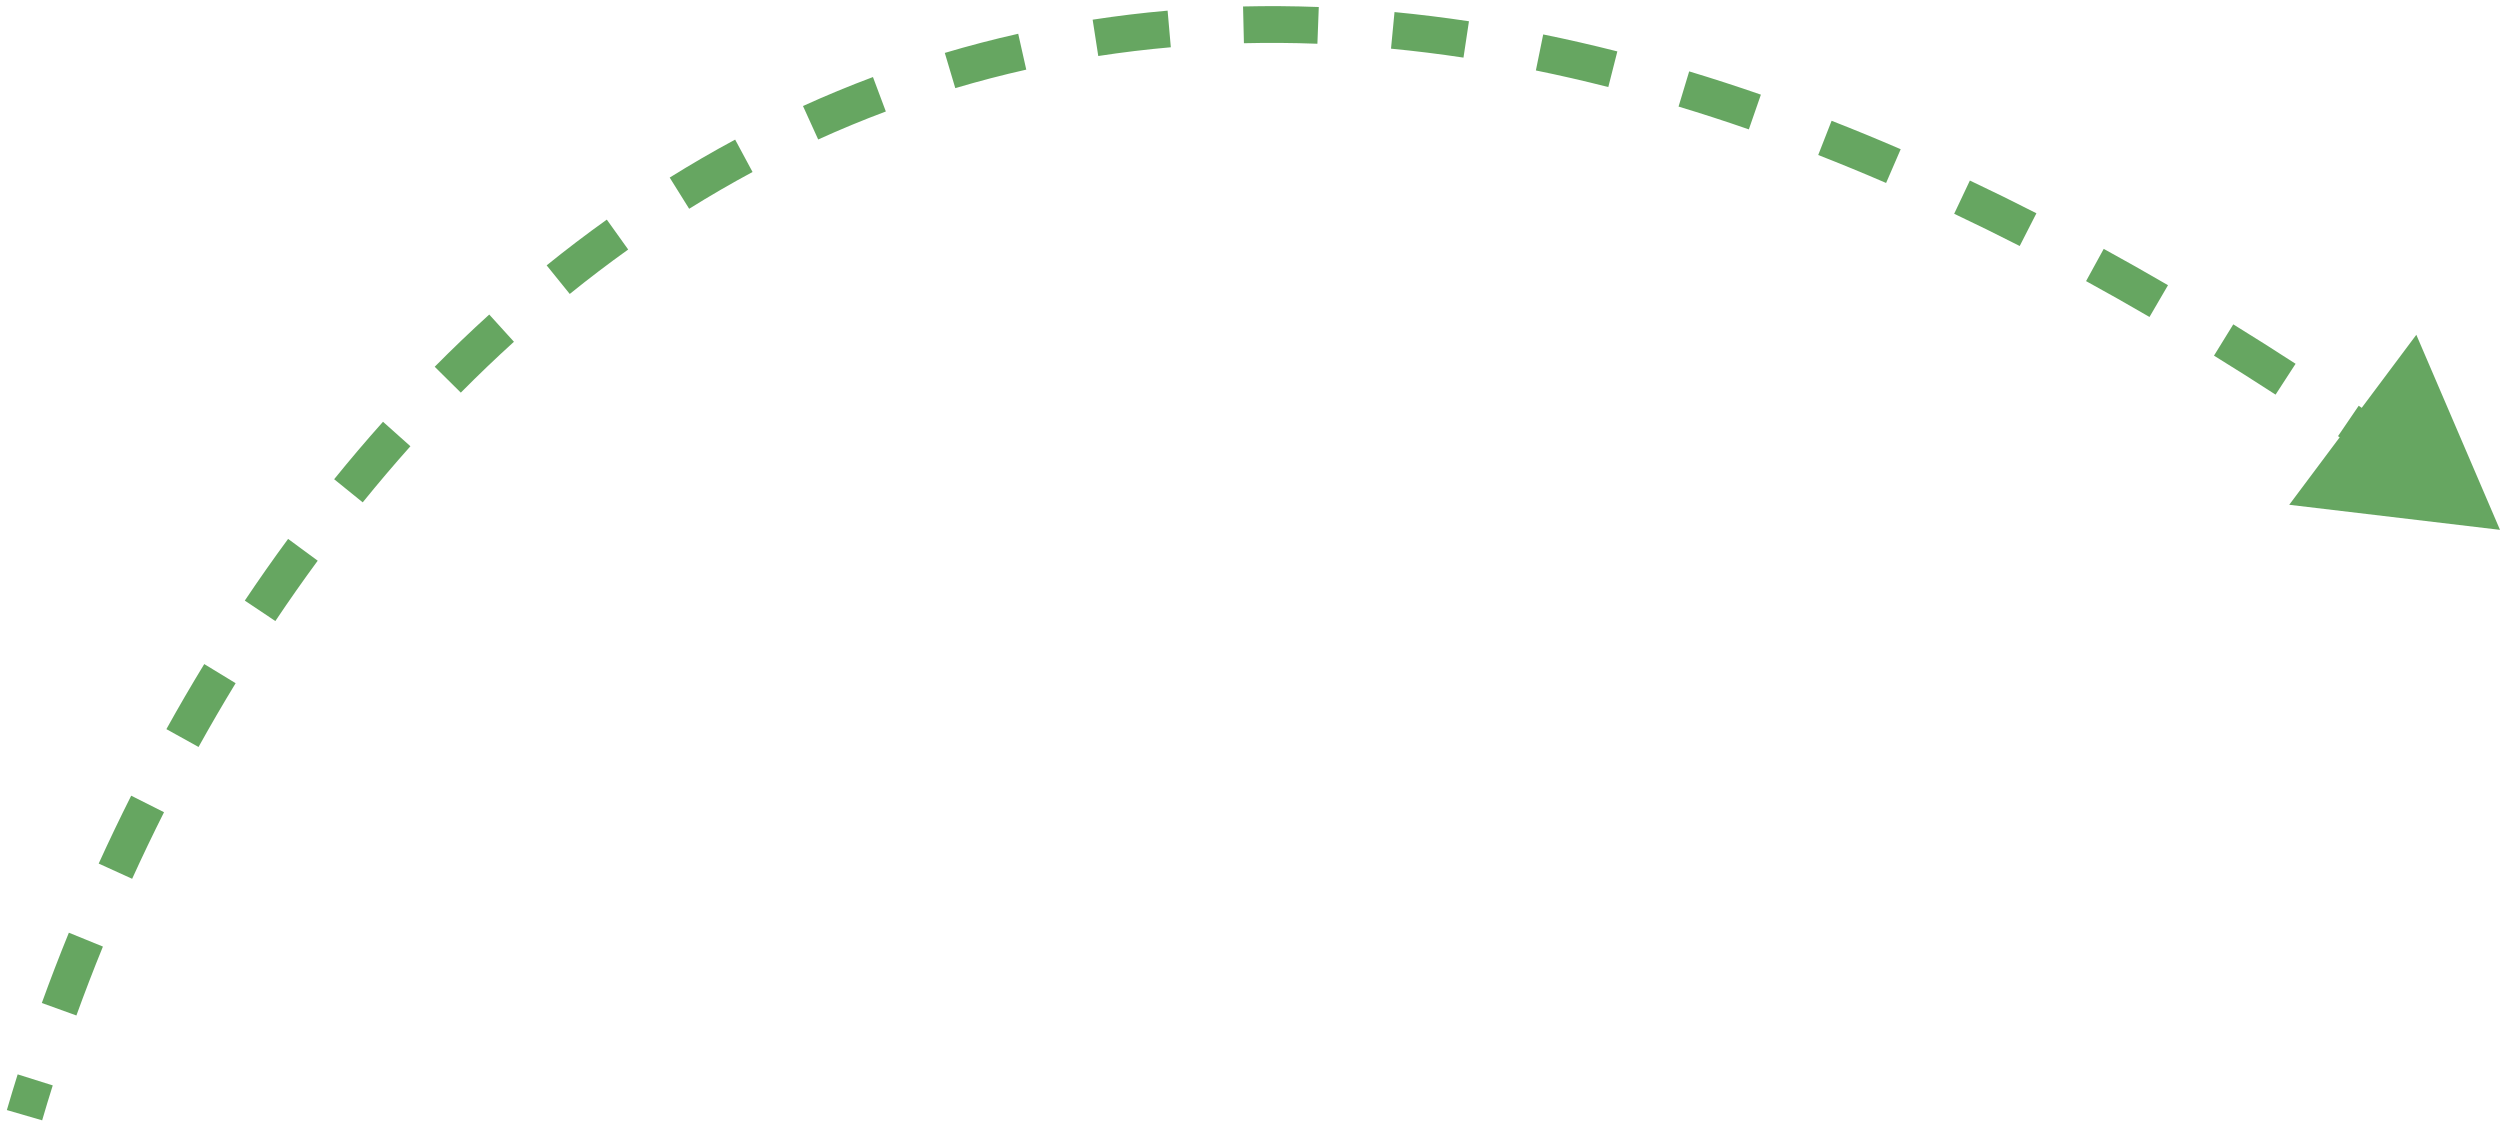 <svg width="204" height="92" viewBox="0 0 204 92" fill="none" xmlns="http://www.w3.org/2000/svg">
<path id="Vector 1" d="M204 43.236L197.172 27.318L186.801 41.19L204 43.236ZM3.44 91.419C3.714 90.478 4.002 89.528 4.304 88.569L1.442 87.668C1.134 88.648 0.84 89.619 0.56 90.581L3.44 91.419ZM6.234 82.864C6.905 81.009 7.626 79.133 8.398 77.241L5.62 76.108C4.833 78.037 4.097 79.951 3.413 81.844L6.234 82.864ZM10.783 71.71C11.605 69.903 12.472 68.091 13.385 66.277L10.706 64.928C9.775 66.777 8.891 68.626 8.053 70.467L10.783 71.71ZM16.201 60.953C17.167 59.212 18.176 57.475 19.228 55.749L16.667 54.188C15.593 55.949 14.563 57.721 13.577 59.498L16.201 60.953ZM22.469 50.678C23.58 49.019 24.732 47.376 25.925 45.753L23.509 43.976C22.288 45.635 21.111 47.314 19.976 49.009L22.469 50.678ZM29.598 40.993C30.855 39.44 32.152 37.912 33.49 36.414L31.253 34.416C29.882 35.951 28.553 37.516 27.266 39.105L29.598 40.993ZM37.603 32.039C39.008 30.62 40.453 29.235 41.938 27.888L39.922 25.666C38.396 27.05 36.913 28.472 35.471 29.928L37.603 32.039ZM46.492 23.987C48.041 22.735 49.63 21.524 51.26 20.361L49.516 17.92C47.837 19.119 46.201 20.365 44.606 21.653L46.492 23.987ZM56.235 17.036C57.92 15.985 59.644 14.983 61.408 14.035L59.988 11.392C58.166 12.371 56.386 13.406 54.647 14.49L56.235 17.036ZM66.764 11.382C68.566 10.563 70.406 9.8 72.285 9.097L71.233 6.287C69.289 7.015 67.386 7.804 65.523 8.651L66.764 11.382ZM77.952 7.193C79.845 6.629 81.776 6.124 83.743 5.682L83.086 2.755C81.051 3.212 79.054 3.735 77.095 4.318L77.952 7.193ZM89.618 4.571C91.558 4.272 93.531 4.033 95.539 3.857L95.277 0.868C93.204 1.05 91.165 1.297 89.16 1.606L89.618 4.571ZM101.504 3.527C103.471 3.48 105.47 3.494 107.5 3.57L107.613 0.572C105.522 0.494 103.462 0.48 101.433 0.528L101.504 3.527ZM113.506 3.971C115.45 4.158 117.421 4.4 119.42 4.702L119.867 1.735C117.815 1.426 115.79 1.177 113.792 0.985L113.506 3.971ZM125.327 5.749C127.271 6.145 129.242 6.596 131.237 7.103L131.976 4.195C129.935 3.677 127.918 3.215 125.925 2.81L125.327 5.749ZM136.97 8.697C138.86 9.267 140.771 9.886 142.705 10.558L143.689 7.724C141.717 7.039 139.766 6.407 137.837 5.825L136.97 8.697ZM148.366 12.649C150.194 13.363 152.041 14.123 153.906 14.93L155.097 12.176C153.2 11.356 151.32 10.582 149.459 9.855L148.366 12.649ZM159.46 17.444C161.226 18.279 163.009 19.155 164.808 20.074L166.172 17.402C164.347 16.47 162.537 15.58 160.742 14.732L159.46 17.444ZM170.223 22.939C171.934 23.877 173.659 24.851 175.399 25.865L176.909 23.272C175.147 22.246 173.398 21.258 171.664 20.308L170.223 22.939ZM180.661 29.021C182.324 30.046 183.999 31.106 185.687 32.202L187.32 29.685C185.613 28.577 183.919 27.505 182.236 26.467L180.661 29.021ZM190.781 35.589C192.407 36.695 194.044 37.834 195.693 39.006L197.431 36.561C195.766 35.377 194.112 34.227 192.47 33.109L190.781 35.589Z" fill="#66A661"/>
</svg>

